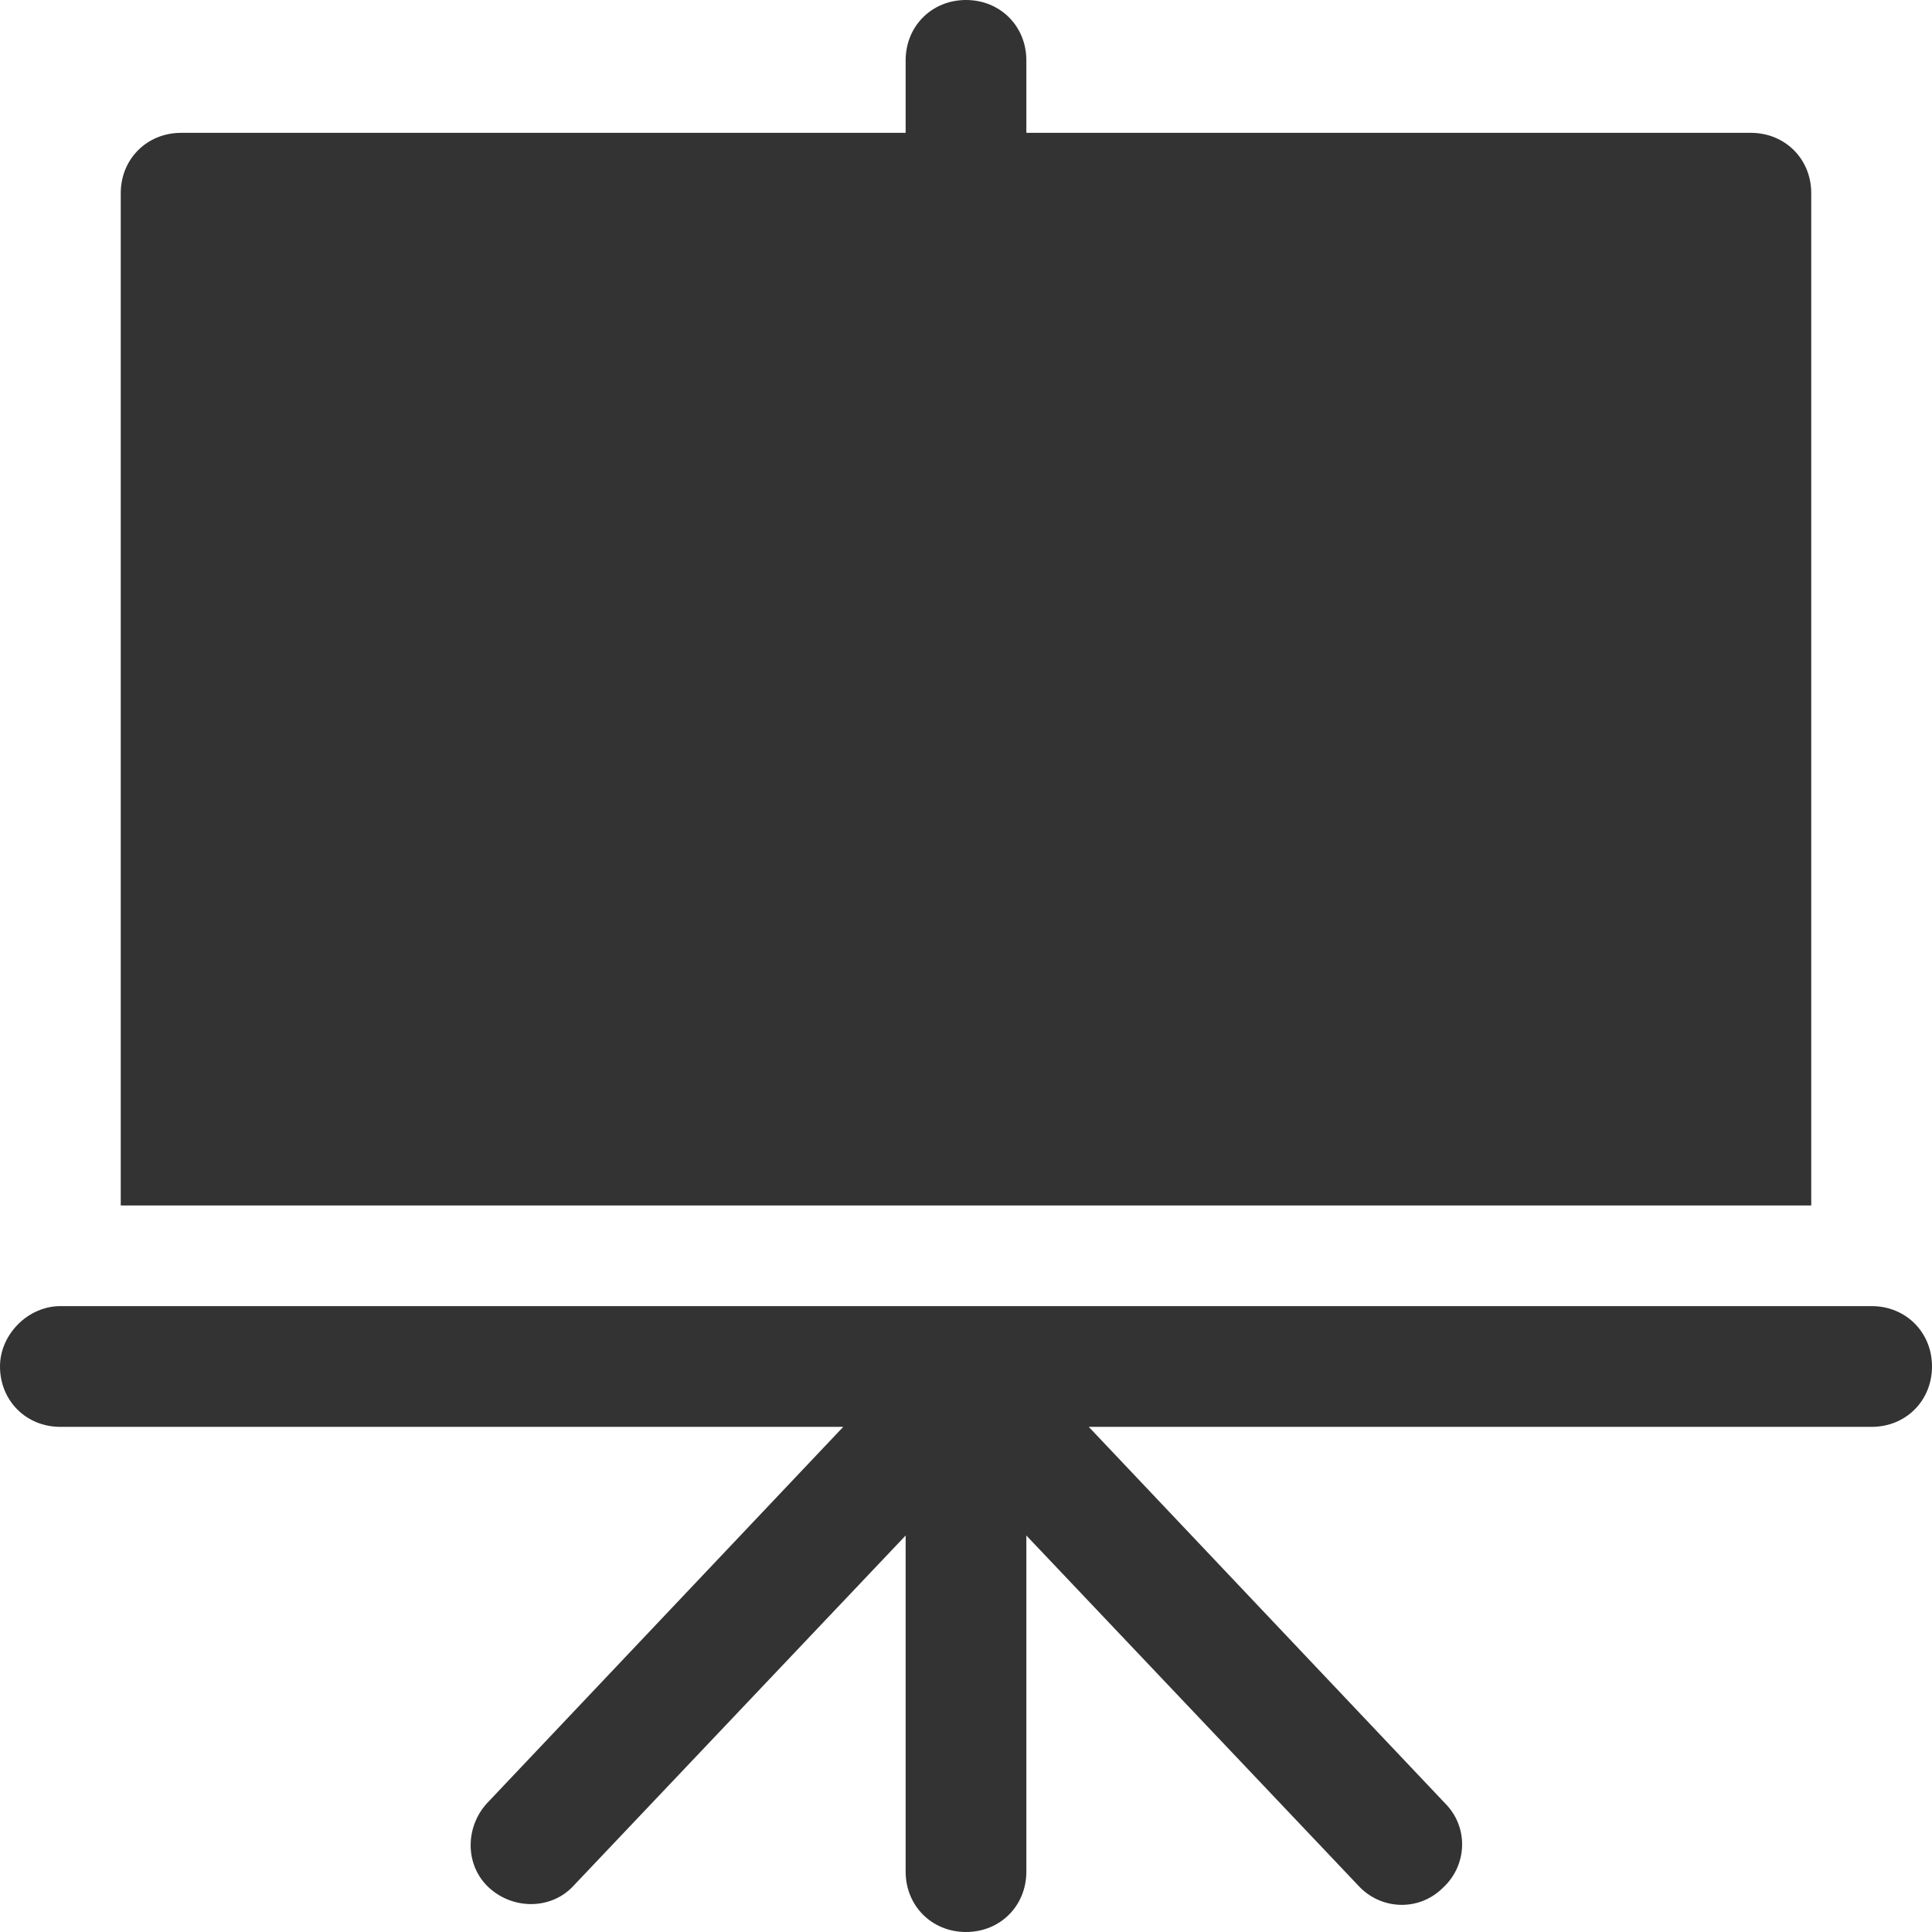 <svg width="50" height="50" viewBox="0 0 50 50" fill="none" xmlns="http://www.w3.org/2000/svg">
<g clip-path="url(#clip0)">
<path d="M45.312 3.438H26.562V1.562C26.562 0.677 25.885 0 25 0C24.115 0 23.438 0.677 23.438 1.562V3.438H4.688C3.802 3.438 3.125 4.115 3.125 5V31.198H46.875V5C46.875 4.115 46.198 3.438 45.312 3.438Z" fill="#333333"/>
<path d="M48.438 33.802H1.562C0.729 33.802 0 34.531 0 35.364C0 36.25 0.677 36.927 1.562 36.927H21.823L12.604 46.667C12.031 47.292 12.031 48.281 12.656 48.854C13.281 49.427 14.271 49.427 14.844 48.802L23.438 39.739V48.437C23.438 49.323 24.115 50 25 50C25.885 50 26.562 49.323 26.562 48.437V39.739L35.156 48.802C35.729 49.427 36.719 49.479 37.344 48.854C37.969 48.281 38.021 47.292 37.396 46.667L28.177 36.927H48.438C49.323 36.927 50 36.25 50 35.364C50 34.479 49.323 33.802 48.438 33.802Z" fill="#333333"/>
</g>
<defs>
<clipPath id="clip0">
<rect width="50" height="50" fill="white"/>
</clipPath>
</defs>
</svg>

